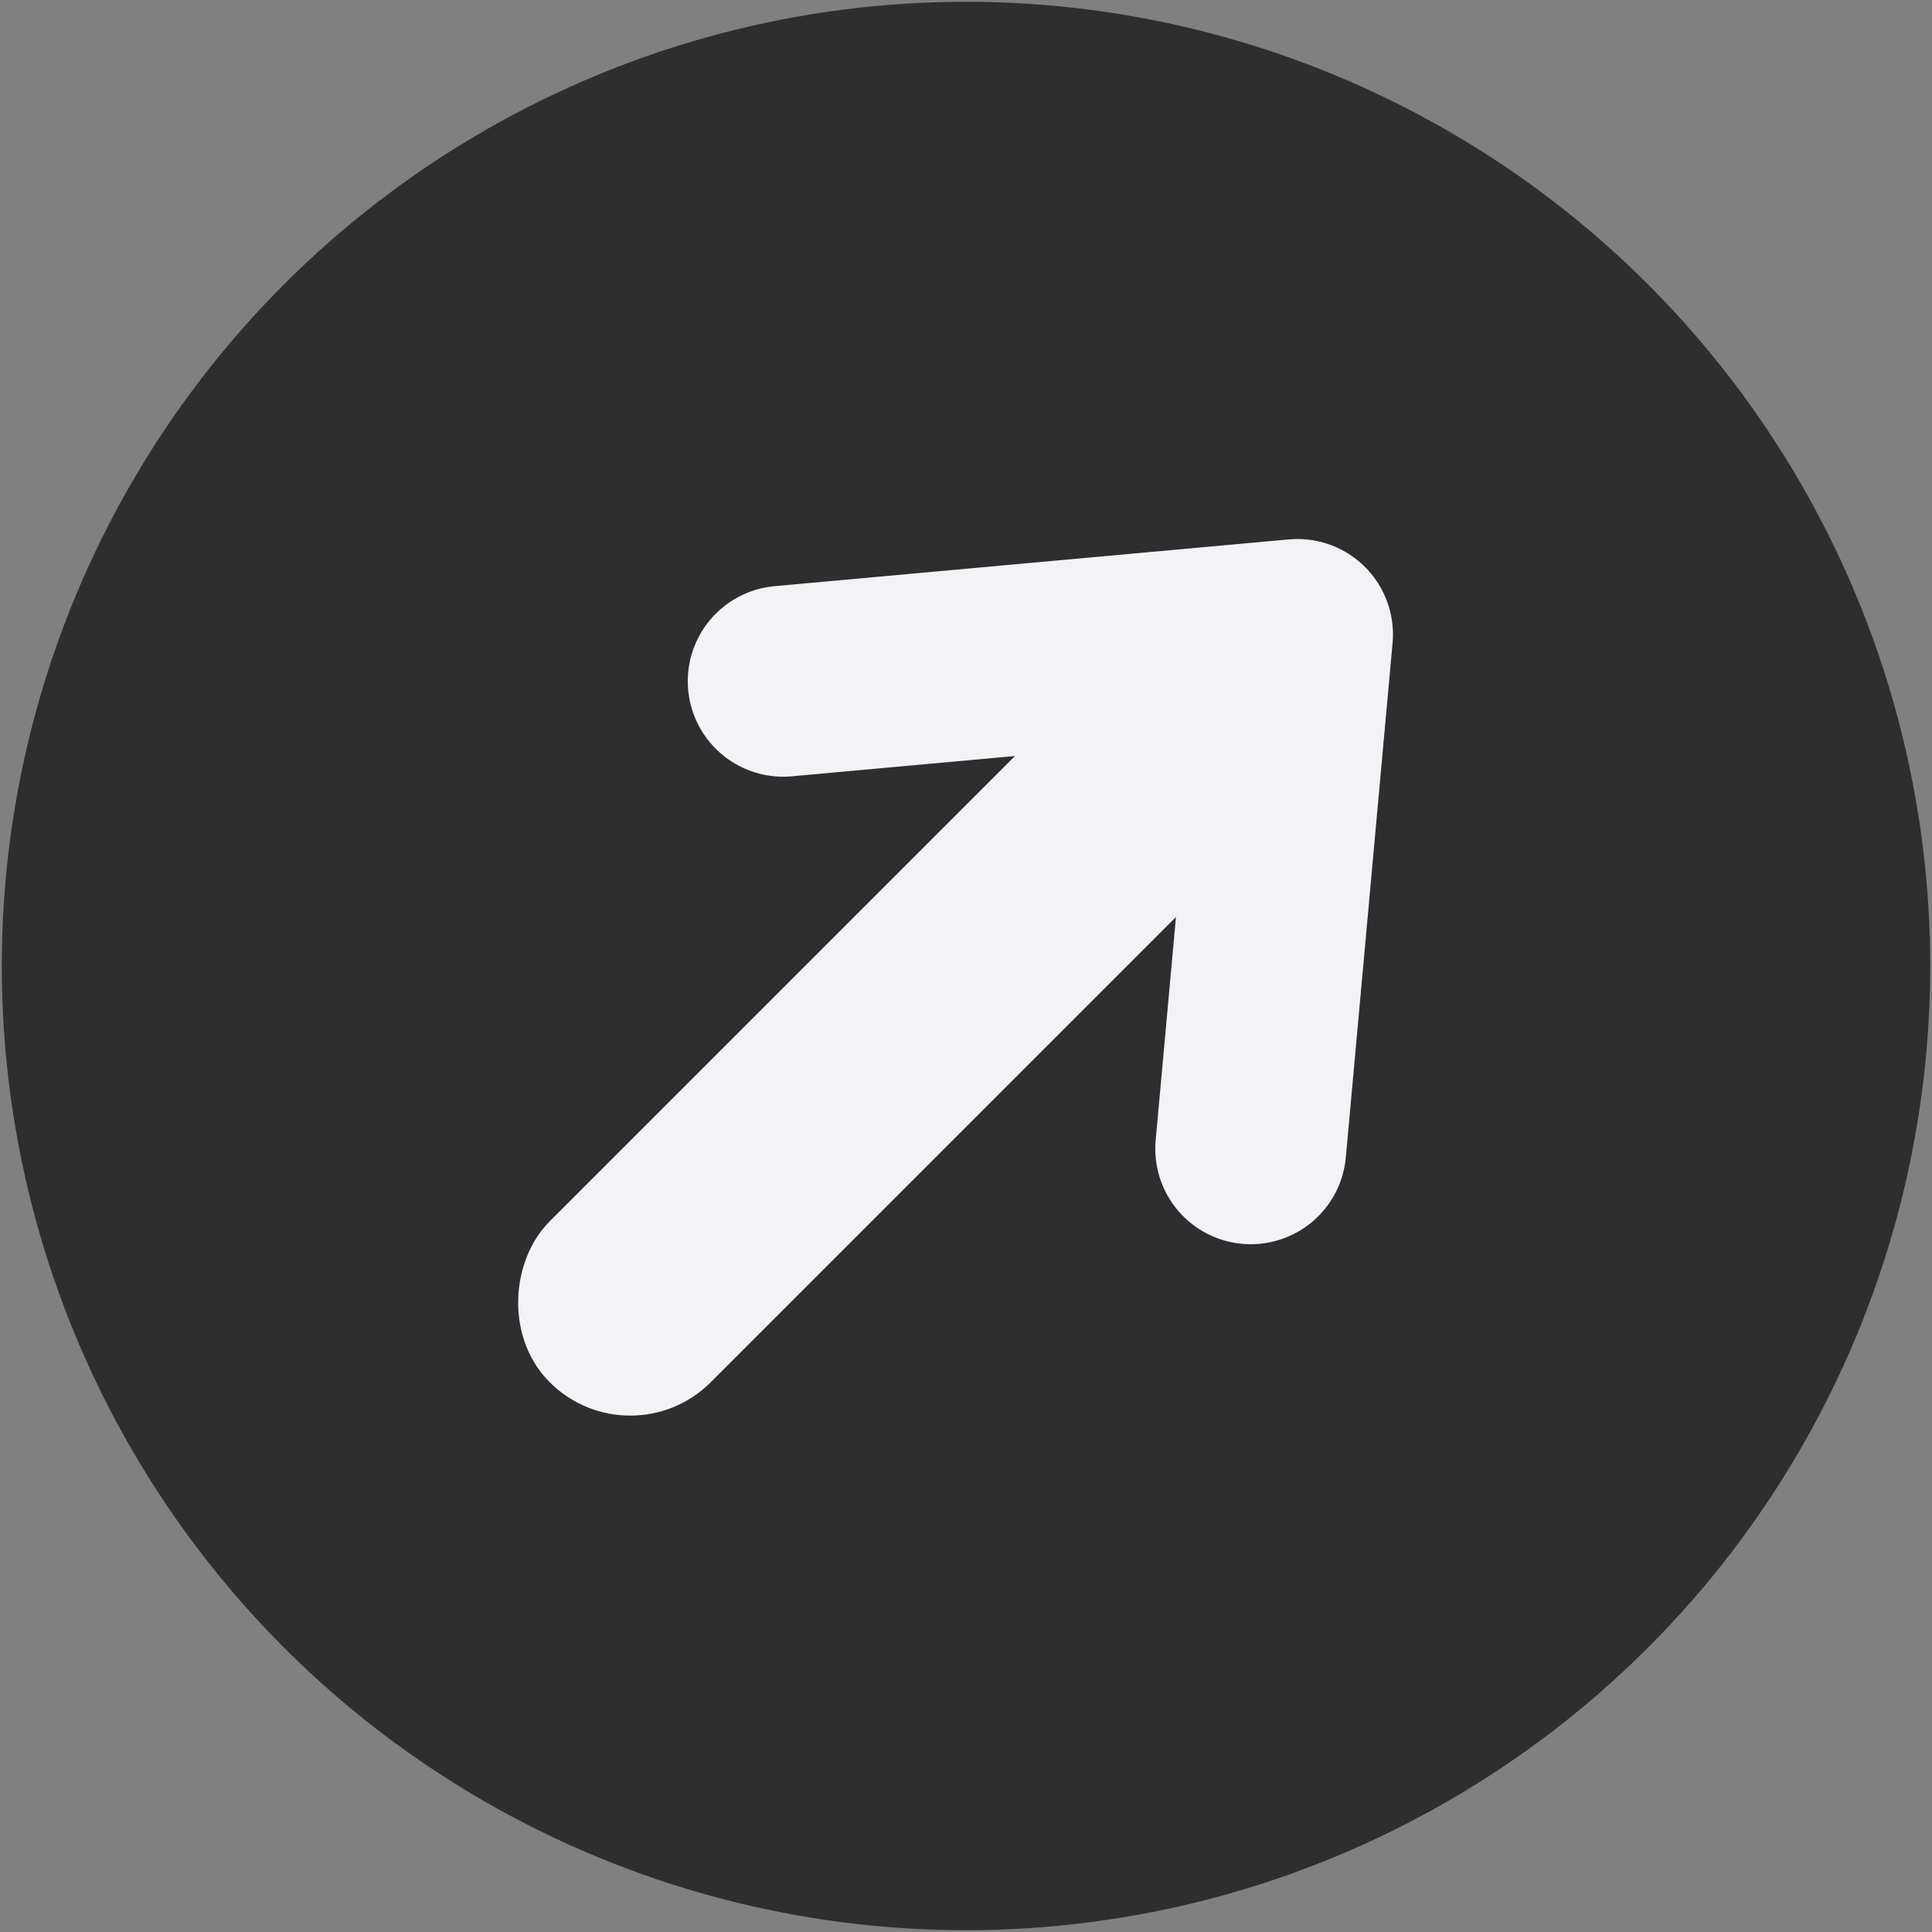 <?xml version="1.0" encoding="UTF-8"?>
<svg width="120px" height="120px" viewBox="0 0 120 120" version="1.1" xmlns="http://www.w3.org/2000/svg" xmlns:xlink="http://www.w3.org/1999/xlink">
    <rect x="0" y="0" width="120" height="120" fill="#808080" stroke="none"/>
    <!-- Generator: Sketch 64 (93537) - https://sketch.com -->
    <title>Artboard Copy 8</title>
    <desc>Created with Sketch.</desc>
    <g id="Artboard-Copy-8" stroke="none" stroke-width="1" fill="none" fill-rule="evenodd">
        <g id="Group-3" transform="translate(4, 4)">
            <circle id="Oval-Copy-3" stroke="#2E2E2E" stroke-width="7.778" fill="#2E2E2E" cx="56" cy="56" r="56"></circle>
            <g id="Group-2" transform="translate(54.821, 57.838) rotate(45) translate(-54.821, -57.838) translate(33.821, 25.838)" stroke="#F2F2F7">
                <rect id="Rectangle" stroke-width="5.929" fill="#F2F2F7" x="16.427" y="2.376" width="8.213" height="61.091" rx="4.107"></rect>
                <polyline id="Path-16" stroke-width="11.859" stroke-linecap="round" stroke-linejoin="round" points="-8.91190825e-13 25.387 20.533 0.747 41.067 25.387"></polyline>
            </g>
        </g>
    </g>
</svg>